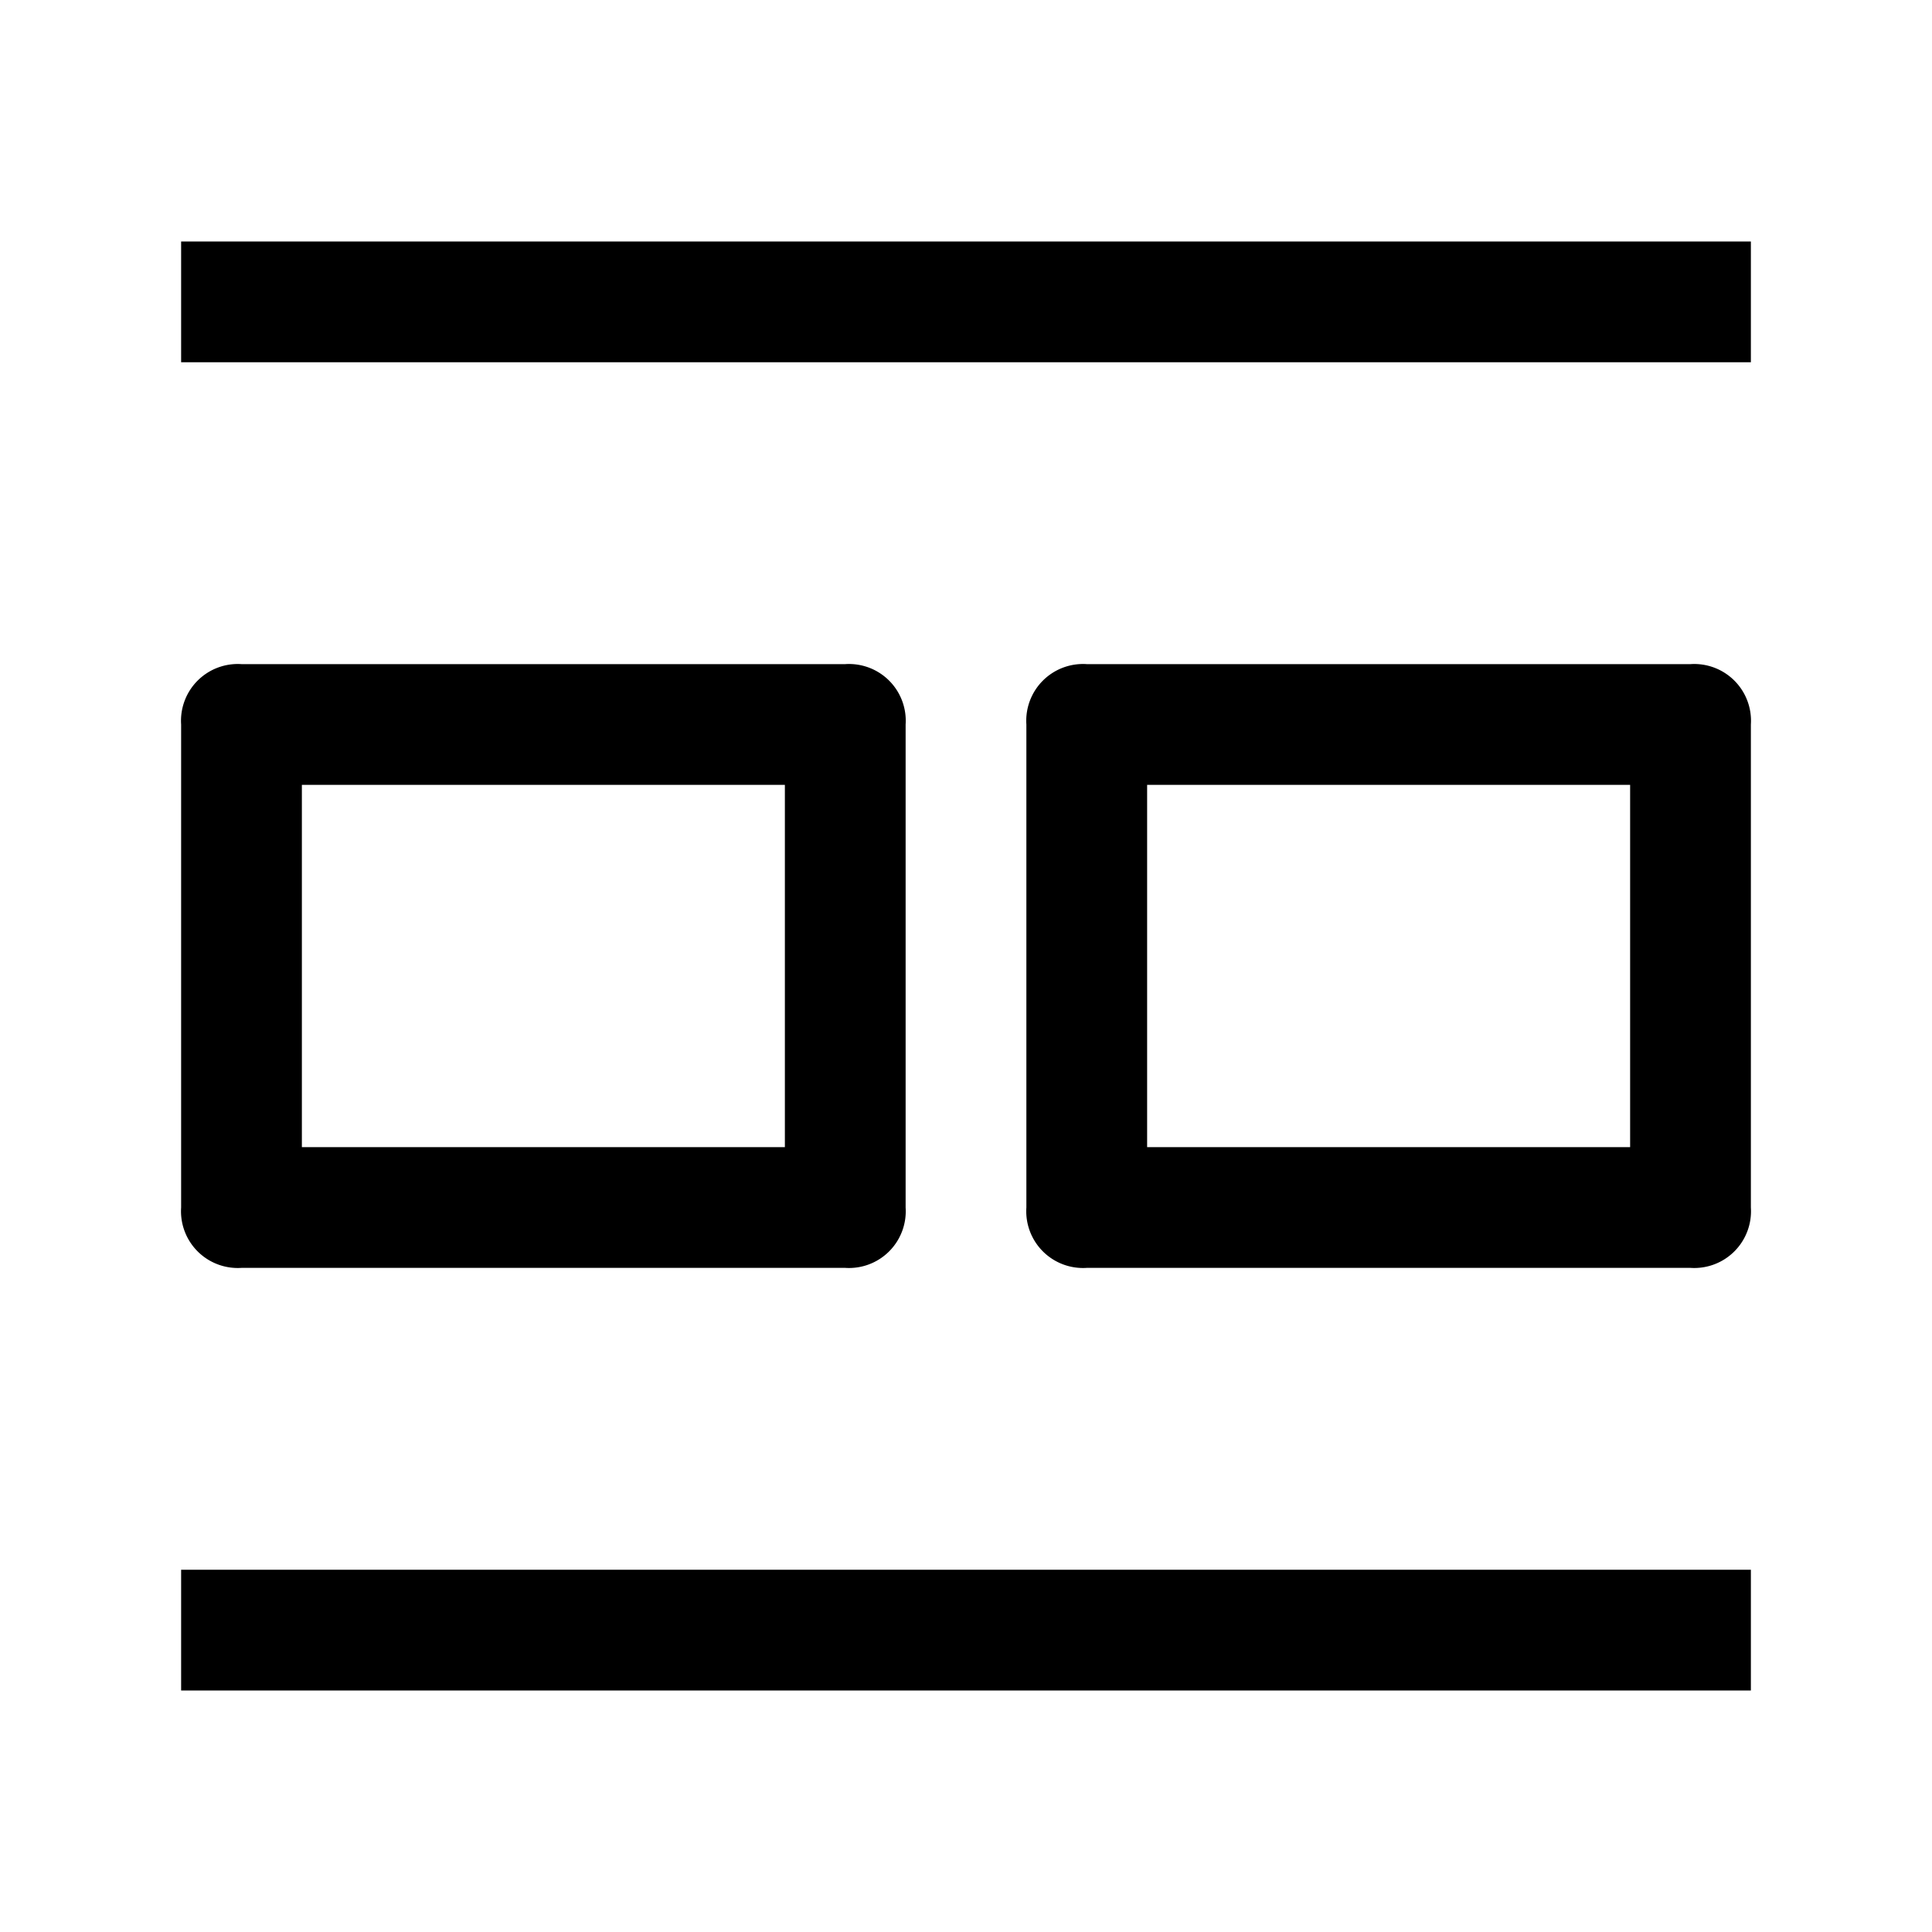 <svg xmlns="http://www.w3.org/2000/svg" viewBox="0 0 16 16"><rect x="1.5" y="2" width="13" height="1"/><rect x="1.5" y="13" width="13" height="1"/><path d="M7,10.5H2a.47.47,0,0,1-.5-.5V6A.47.47,0,0,1,2,5.5H7a.47.47,0,0,1,.5.5v4A.47.47,0,0,1,7,10.5Zm-4.5-1h4v-3h-4Z"/><path d="M14,10.5H9a.47.47,0,0,1-.5-.5V6A.47.47,0,0,1,9,5.5h5a.47.47,0,0,1,.5.5v4A.47.47,0,0,1,14,10.5Zm-4.5-1h4v-3h-4Z"/></svg>